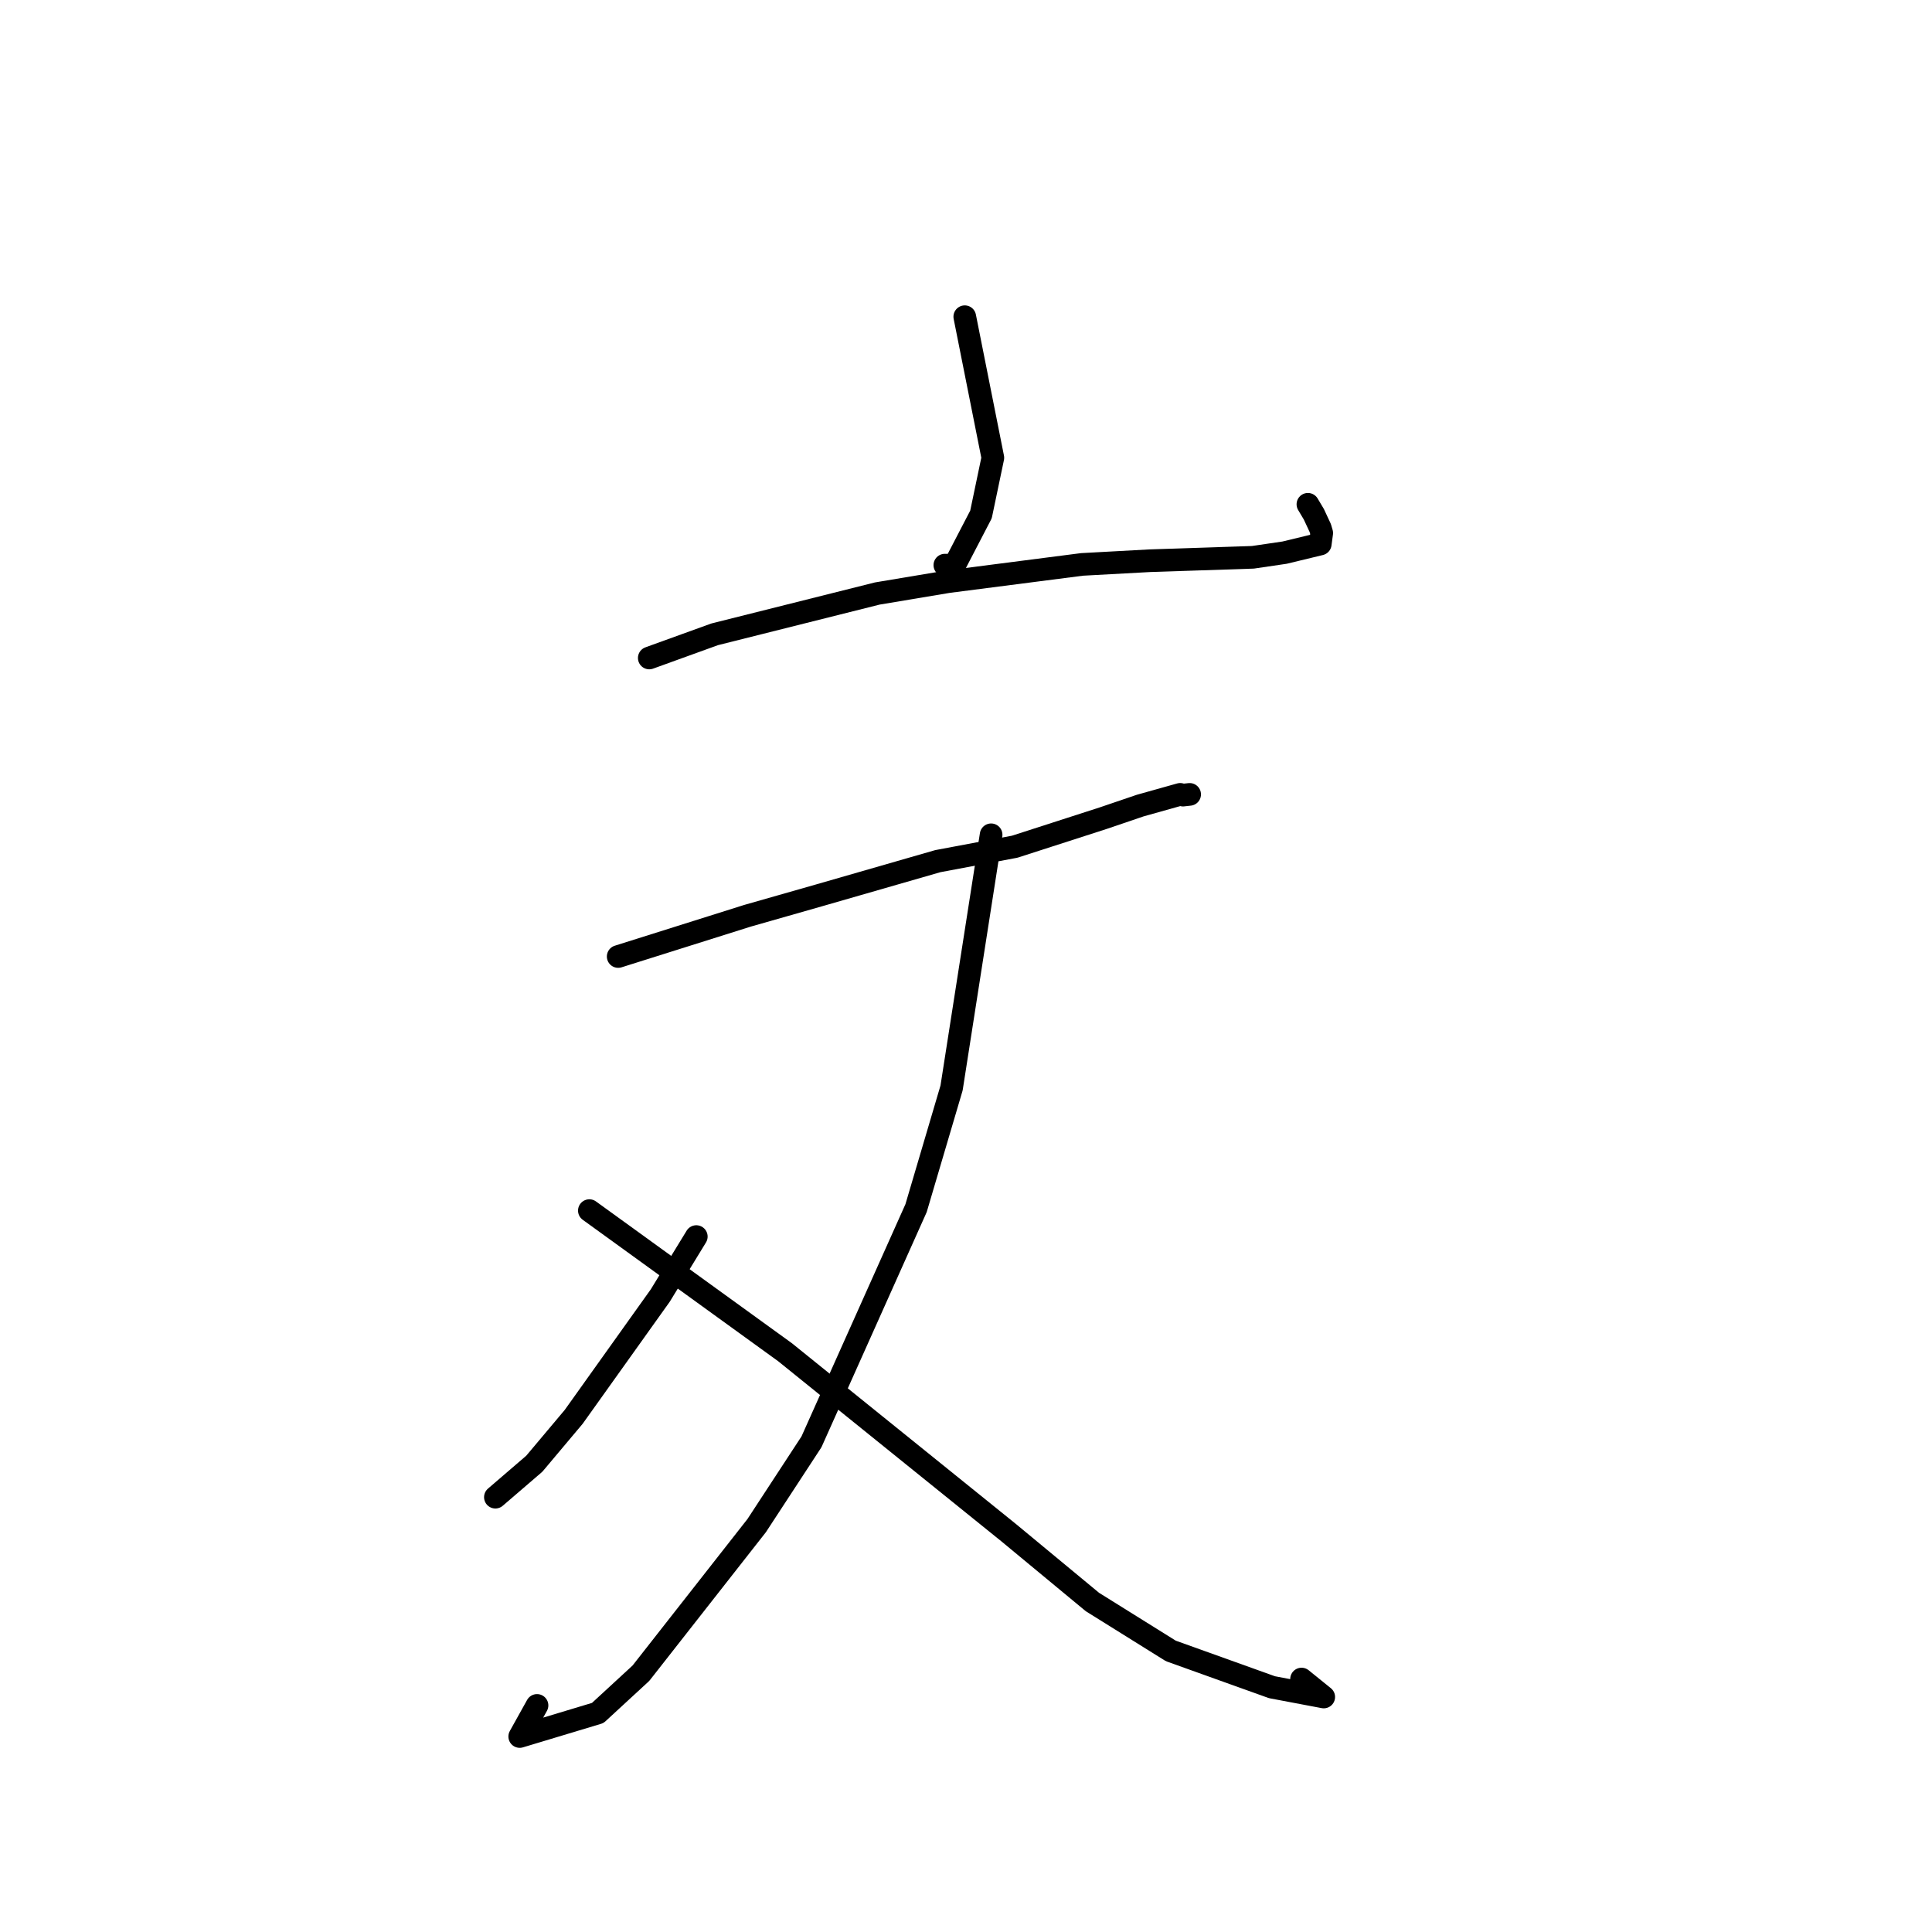 <?xml version="1.0" standalone="no"?>
    <svg width="256" height="256" xmlns="http://www.w3.org/2000/svg" version="1.1">
    <polyline stroke="black" stroke-width="3" stroke-linecap="round" fill="transparent" stroke-linejoin="round" points="127.837 41.966 131.558 60.658 129.986 68.167 126.493 74.89 125.197 74.883 " />
        <polyline stroke="black" stroke-width="3" stroke-linecap="round" fill="transparent" stroke-linejoin="round" points="86.031 87.186 94.699 84.05 116.242 78.644 125.621 77.075 143.376 74.788 152.349 74.299 166.011 73.846 170.218 73.227 174.941 72.086 175.137 70.631 174.939 69.96 174.091 68.141 173.587 67.295 173.304 66.82 " />
        <polyline stroke="black" stroke-width="3" stroke-linecap="round" fill="transparent" stroke-linejoin="round" points="81.912 126.743 99.042 121.346 108.534 118.638 124.266 114.107 134.453 112.194 146.145 108.423 151.08 106.745 156.381 105.257 156.755 105.357 157.569 105.267 157.635 105.26 " />
        <polyline stroke="black" stroke-width="3" stroke-linecap="round" fill="transparent" stroke-linejoin="round" points="131.328 110.614 126.088 144.163 121.383 160.087 107.524 191.051 100.262 202.154 84.926 221.707 79.205 226.981 68.865 230.097 71.158 225.976 " />
        <polyline stroke="black" stroke-width="3" stroke-linecap="round" fill="transparent" stroke-linejoin="round" points="92.264 163.852 87.493 171.659 76.015 187.744 70.797 193.951 66.11 197.981 65.641 198.384 " />
        <polyline stroke="black" stroke-width="3" stroke-linecap="round" fill="transparent" stroke-linejoin="round" points="78.092 160.412 104.018 179.174 133.65 203.085 144.756 212.278 155.139 218.755 168.545 223.564 175.403 224.861 172.461 222.482 " />
        </svg>